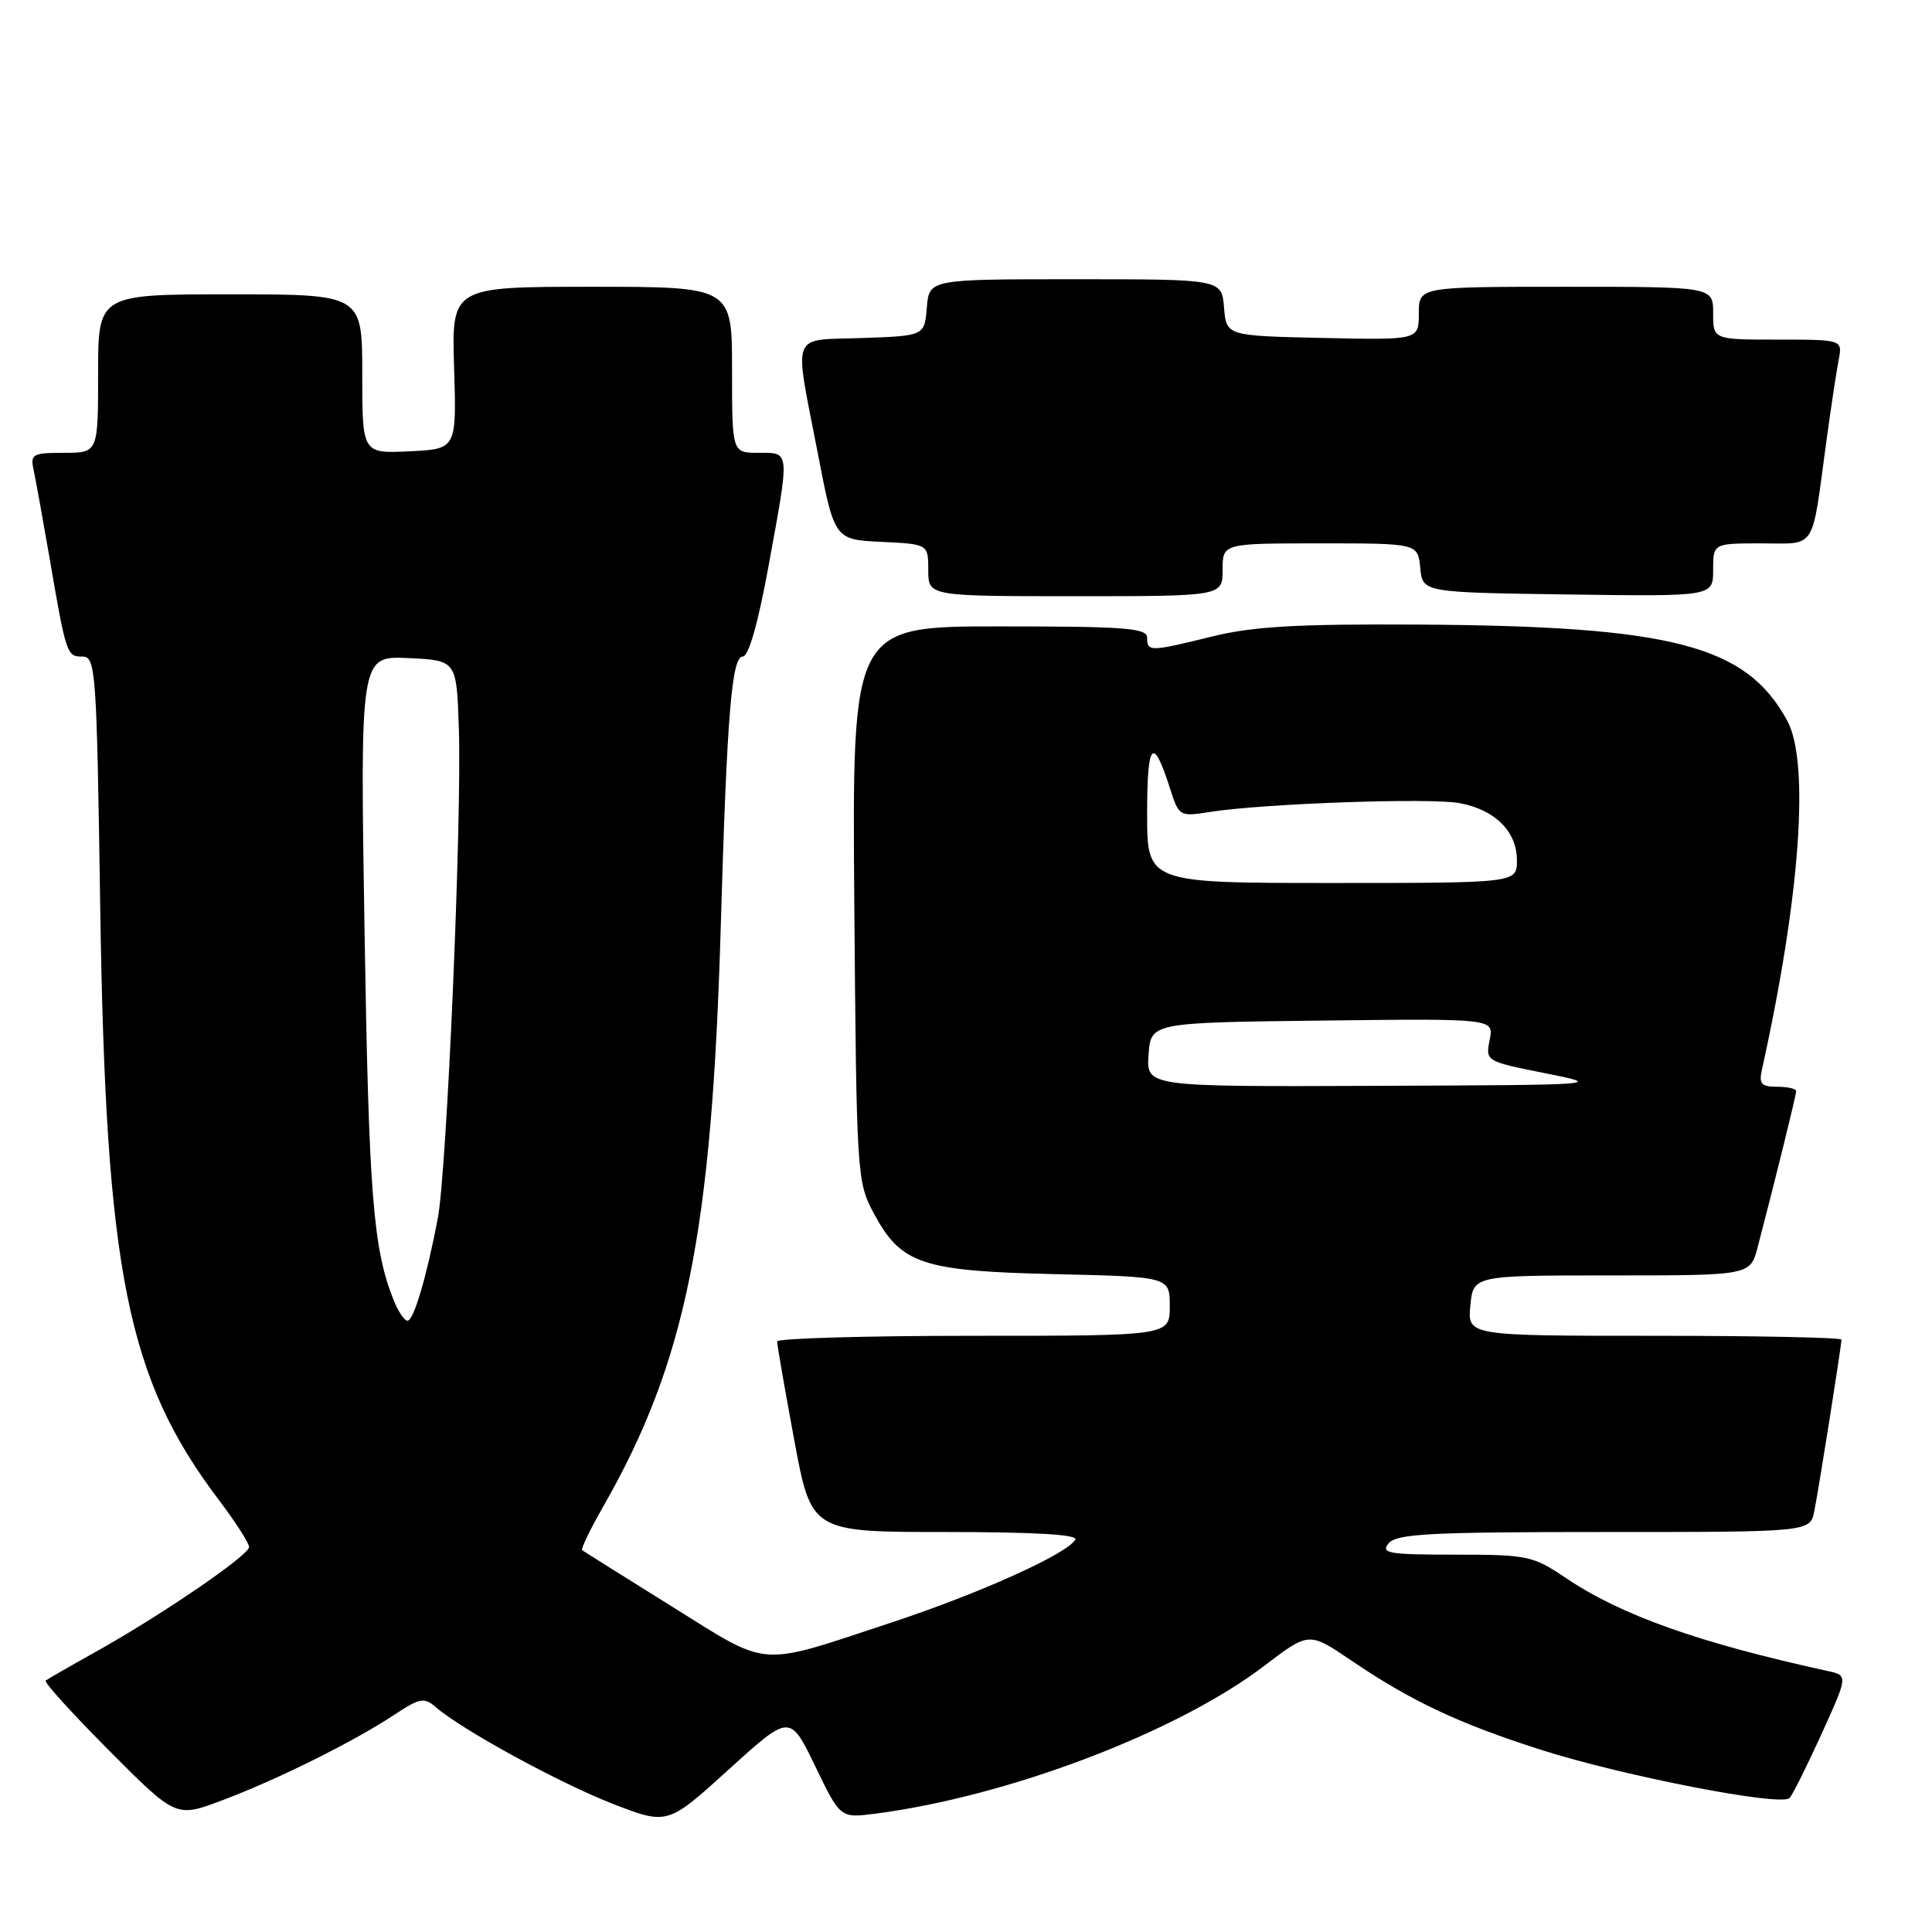 <?xml version="1.0" encoding="UTF-8" standalone="no"?>
<!DOCTYPE svg PUBLIC "-//W3C//DTD SVG 1.1//EN" "http://www.w3.org/Graphics/SVG/1.1/DTD/svg11.dtd" >
<svg xmlns="http://www.w3.org/2000/svg" xmlns:xlink="http://www.w3.org/1999/xlink" version="1.1" viewBox="0 0 256 256">
 <g >
 <path fill="currentColor"
d=" M 108.01 234.01 C 111.34 240.91 111.34 240.91 115.92 240.33 C 133.53 238.06 155.90 229.57 167.47 220.77 C 173.44 216.22 173.44 216.22 178.97 219.97 C 187.00 225.42 193.25 228.36 204.19 231.86 C 215.10 235.34 236.01 239.40 237.12 238.25 C 237.52 237.84 239.43 234.01 241.37 229.75 C 244.88 222.01 244.88 222.01 242.19 221.42 C 225.05 217.67 214.78 214.02 207.45 209.07 C 203.12 206.15 202.41 206.00 192.83 206.00 C 183.99 206.00 182.91 205.82 184.00 204.50 C 185.05 203.23 189.50 203.00 212.54 203.00 C 239.84 203.00 239.84 203.00 240.40 200.25 C 241.00 197.27 244.00 178.35 244.00 177.51 C 244.00 177.23 232.85 177.00 219.22 177.00 C 194.45 177.00 194.45 177.00 194.83 173.00 C 195.21 169.00 195.21 169.00 213.57 169.00 C 231.92 169.00 231.92 169.00 232.90 165.25 C 235.20 156.48 238.00 145.12 238.00 144.58 C 238.00 144.26 236.87 144.00 235.48 144.00 C 233.39 144.00 233.05 143.62 233.46 141.75 C 238.53 118.89 239.82 101.04 236.82 95.50 C 231.39 85.49 221.62 82.95 187.78 82.76 C 171.87 82.67 166.03 83.01 160.69 84.32 C 152.37 86.37 152.00 86.38 152.00 84.50 C 152.00 83.22 149.16 83.00 132.45 83.00 C 112.91 83.00 112.91 83.00 113.20 119.75 C 113.49 155.71 113.55 156.59 115.76 160.73 C 119.38 167.50 122.11 168.42 139.75 168.83 C 155.00 169.18 155.00 169.18 155.00 173.09 C 155.00 177.00 155.00 177.00 129.00 177.00 C 114.70 177.00 102.99 177.34 102.98 177.75 C 102.96 178.16 103.98 184.01 105.23 190.75 C 107.50 203.00 107.50 203.00 125.31 203.00 C 137.19 203.00 142.91 203.34 142.49 204.02 C 141.29 205.96 129.75 211.15 118.13 214.99 C 100.18 220.91 102.18 221.06 89.00 212.85 C 82.67 208.91 77.34 205.56 77.14 205.40 C 76.95 205.25 78.19 202.66 79.91 199.66 C 90.85 180.53 94.32 163.47 95.50 122.89 C 96.32 94.81 96.95 87.00 98.41 87.00 C 99.19 87.00 100.43 82.67 101.82 75.09 C 104.67 59.49 104.72 60.00 100.50 60.00 C 97.00 60.00 97.00 60.00 97.00 49.00 C 97.00 38.00 97.00 38.00 78.42 38.00 C 59.84 38.00 59.84 38.00 60.17 48.75 C 60.50 59.50 60.50 59.50 54.25 59.80 C 48.00 60.10 48.00 60.10 48.00 49.55 C 48.00 39.00 48.00 39.00 30.50 39.00 C 13.00 39.00 13.00 39.00 13.00 49.50 C 13.00 60.00 13.00 60.00 8.48 60.00 C 4.32 60.00 4.00 60.18 4.45 62.25 C 4.72 63.49 5.63 68.55 6.49 73.50 C 8.77 86.79 8.84 87.00 10.91 87.00 C 12.69 87.00 12.81 88.60 13.28 120.25 C 14.01 168.63 16.83 182.67 29.02 198.78 C 31.21 201.67 33.00 204.47 33.00 204.99 C 33.00 206.09 21.25 214.11 12.50 218.98 C 9.20 220.82 6.30 222.49 6.05 222.69 C 5.81 222.90 9.59 227.07 14.46 231.96 C 23.32 240.86 23.32 240.86 29.42 238.56 C 36.70 235.83 46.89 230.76 52.20 227.25 C 55.64 224.97 56.20 224.87 57.76 226.22 C 61.25 229.23 74.10 236.25 81.18 239.01 C 88.45 241.83 88.45 241.83 96.56 234.47 C 104.67 227.11 104.67 227.11 108.01 234.01 Z  M 162.00 75.50 C 162.00 72.00 162.00 72.00 174.94 72.00 C 187.87 72.00 187.87 72.00 188.19 75.25 C 188.50 78.50 188.50 78.50 207.75 78.77 C 227.00 79.04 227.00 79.04 227.00 75.52 C 227.00 72.00 227.00 72.00 233.42 72.00 C 240.77 72.00 240.01 73.19 242.00 58.50 C 242.60 54.10 243.33 49.26 243.62 47.75 C 244.16 45.00 244.16 45.00 235.58 45.00 C 227.00 45.00 227.00 45.00 227.00 41.50 C 227.00 38.00 227.00 38.00 207.50 38.00 C 188.00 38.00 188.00 38.00 188.00 41.53 C 188.00 45.06 188.00 45.06 175.25 44.78 C 162.50 44.50 162.50 44.50 162.19 40.75 C 161.88 37.00 161.88 37.00 142.50 37.00 C 123.12 37.00 123.12 37.00 122.81 40.75 C 122.50 44.50 122.50 44.50 114.25 44.79 C 104.62 45.13 105.19 43.66 108.35 60.00 C 110.57 71.50 110.57 71.50 116.78 71.80 C 123.00 72.10 123.00 72.10 123.00 75.55 C 123.00 79.00 123.00 79.00 142.50 79.00 C 162.00 79.00 162.00 79.00 162.00 75.50 Z  M 52.15 172.25 C 49.44 165.46 48.87 158.30 48.31 123.70 C 47.71 86.90 47.71 86.90 54.11 87.20 C 60.50 87.50 60.50 87.50 60.80 96.50 C 61.21 108.63 59.21 155.26 58.00 161.50 C 56.50 169.32 54.81 175.00 53.99 175.00 C 53.58 175.00 52.75 173.76 52.15 172.25 Z  M 152.19 139.75 C 152.50 135.50 152.50 135.50 175.23 135.23 C 197.96 134.96 197.96 134.96 197.39 137.79 C 196.83 140.61 196.86 140.63 204.66 142.19 C 212.50 143.76 212.50 143.76 182.19 143.88 C 151.89 144.00 151.89 144.00 152.19 139.75 Z  M 152.00 107.80 C 152.00 98.31 152.77 97.43 155.00 104.37 C 156.22 108.20 156.26 108.23 160.37 107.58 C 167.46 106.47 189.54 105.69 193.41 106.42 C 198.12 107.30 201.00 110.18 201.00 114.00 C 201.00 117.00 201.00 117.00 176.50 117.00 C 152.00 117.00 152.00 117.00 152.00 107.80 Z "/>
</g>
</svg>
